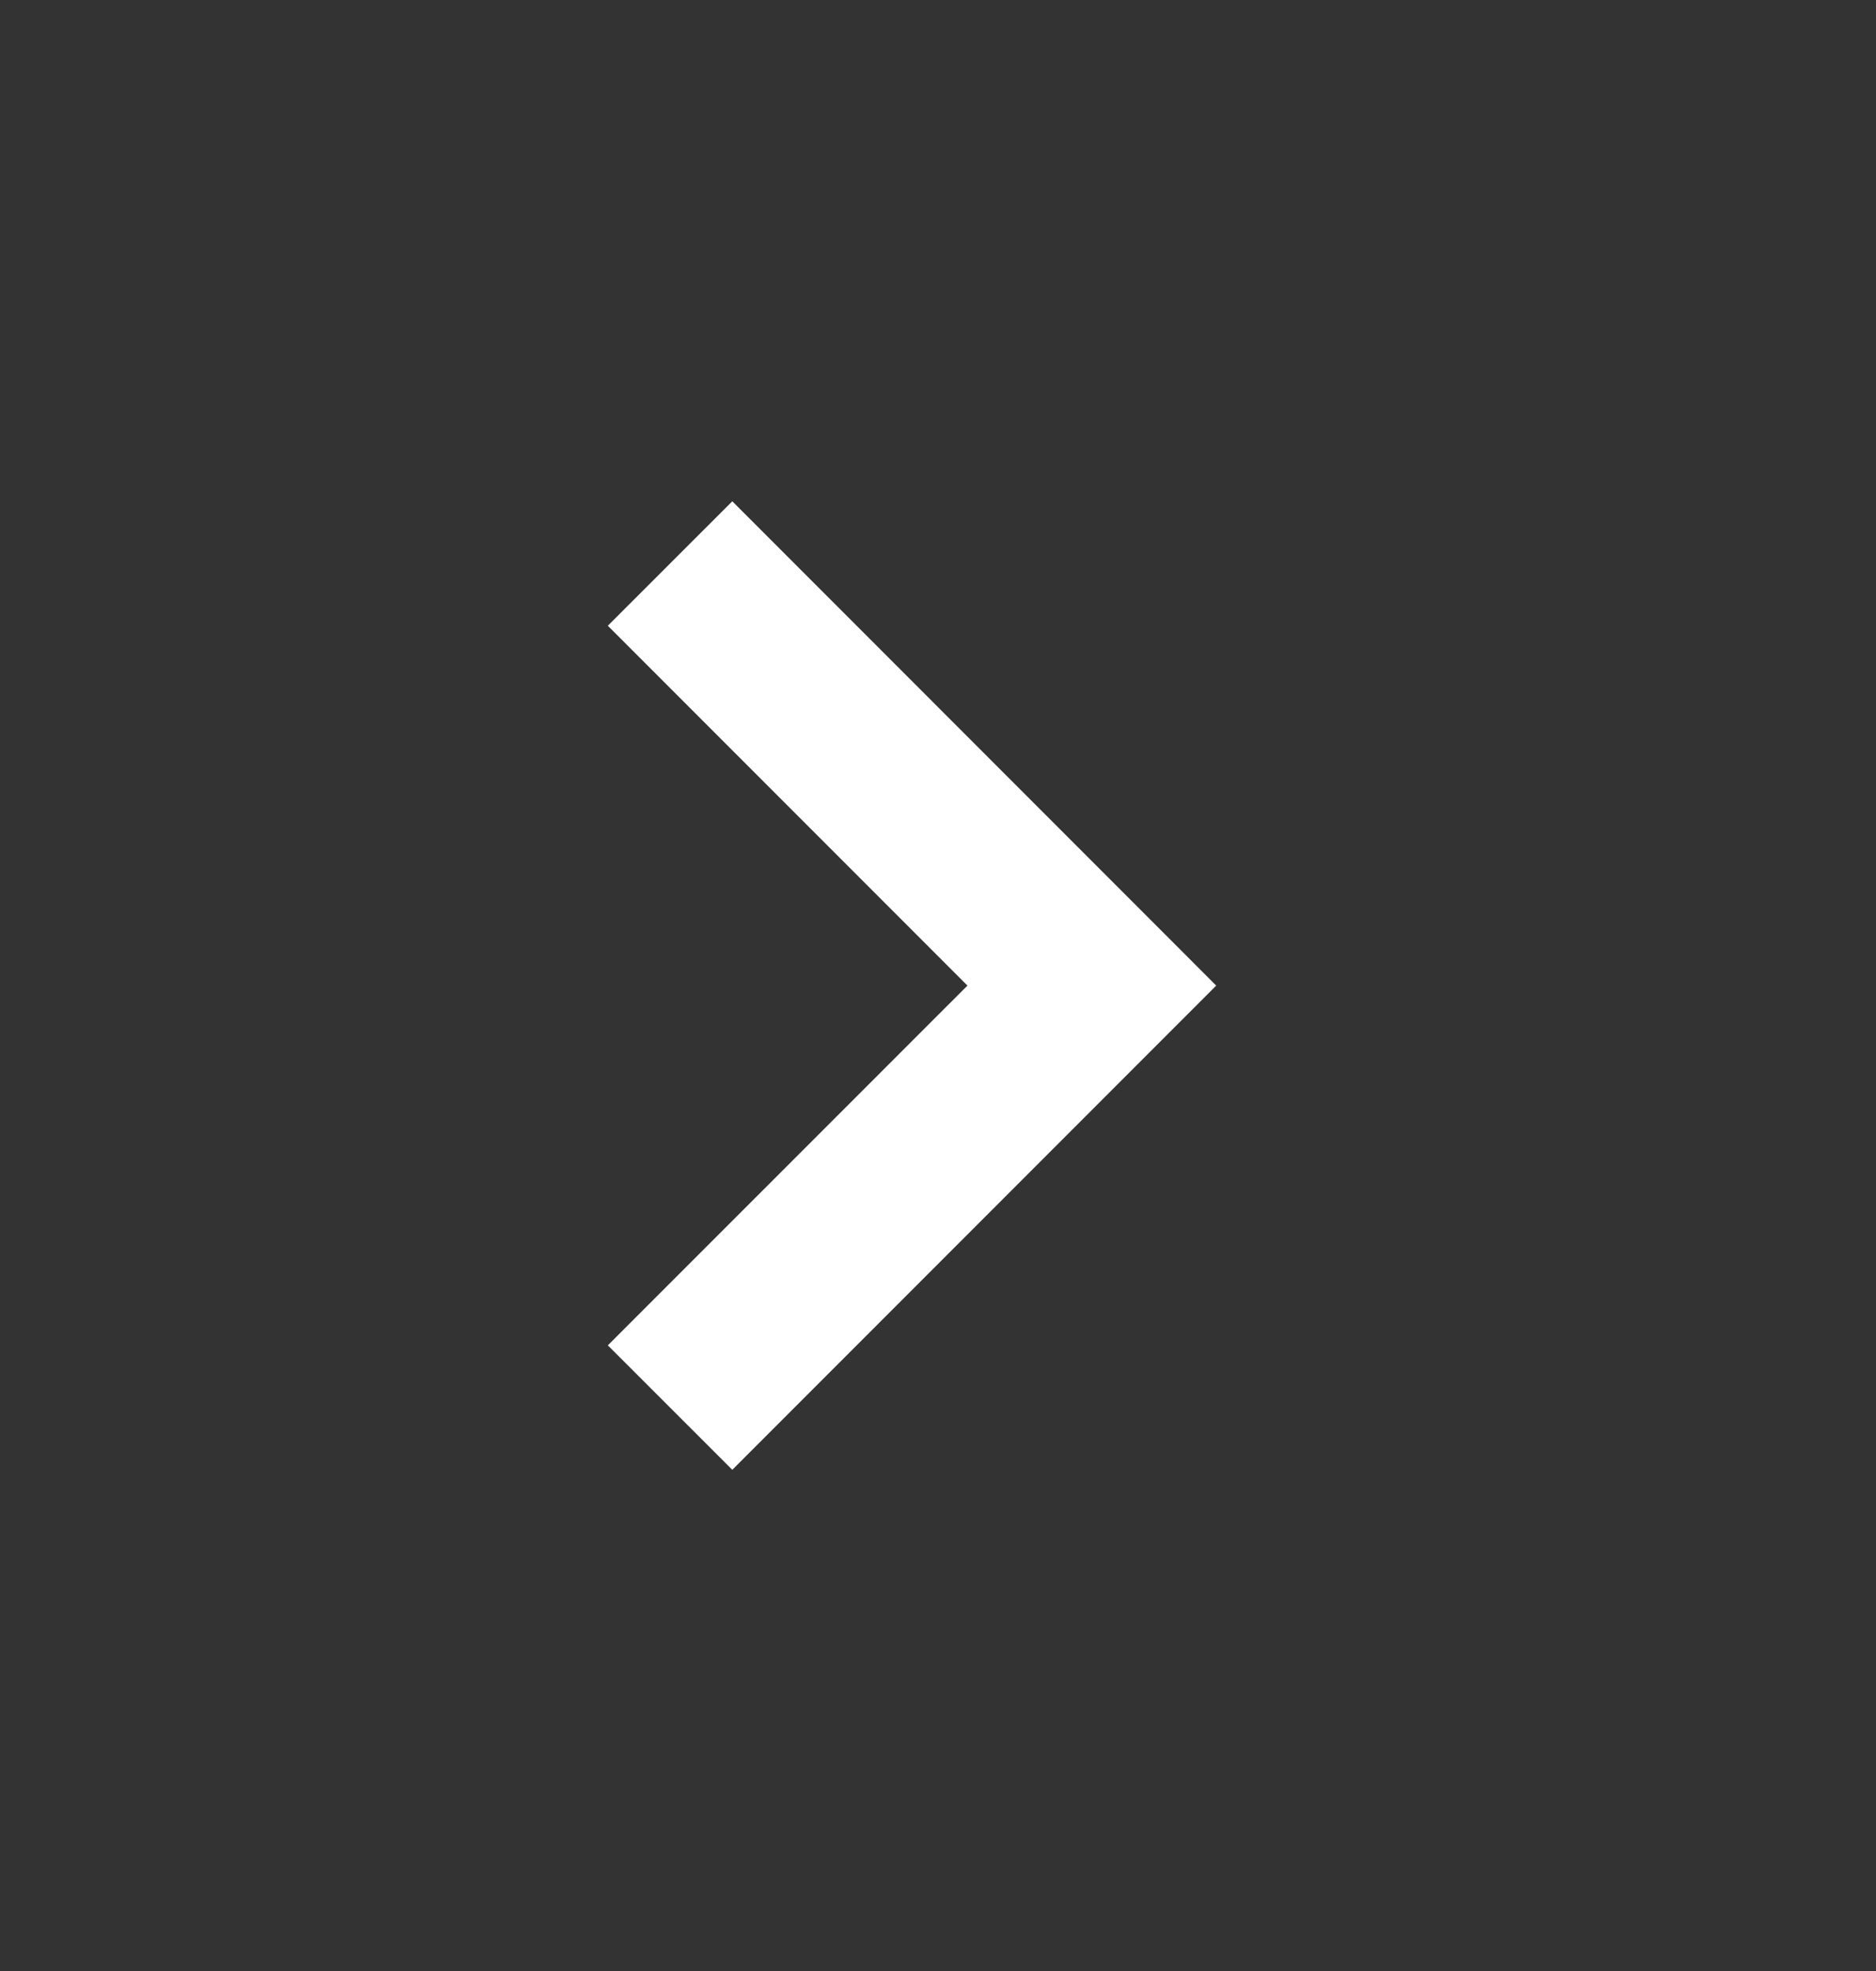 <svg width="20" height="21" viewBox="0 0 20 21" fill="none" xmlns="http://www.w3.org/2000/svg">
<rect x="0" y="0" width="20" height="21" fill="#333333" stroke="none"/>
<path d="M12.966 10.501L7.807 15.66L6.48 14.334L10.314 10.501L6.48 6.667L7.807 5.341L12.966 10.501Z" fill="white"/>
</svg>
